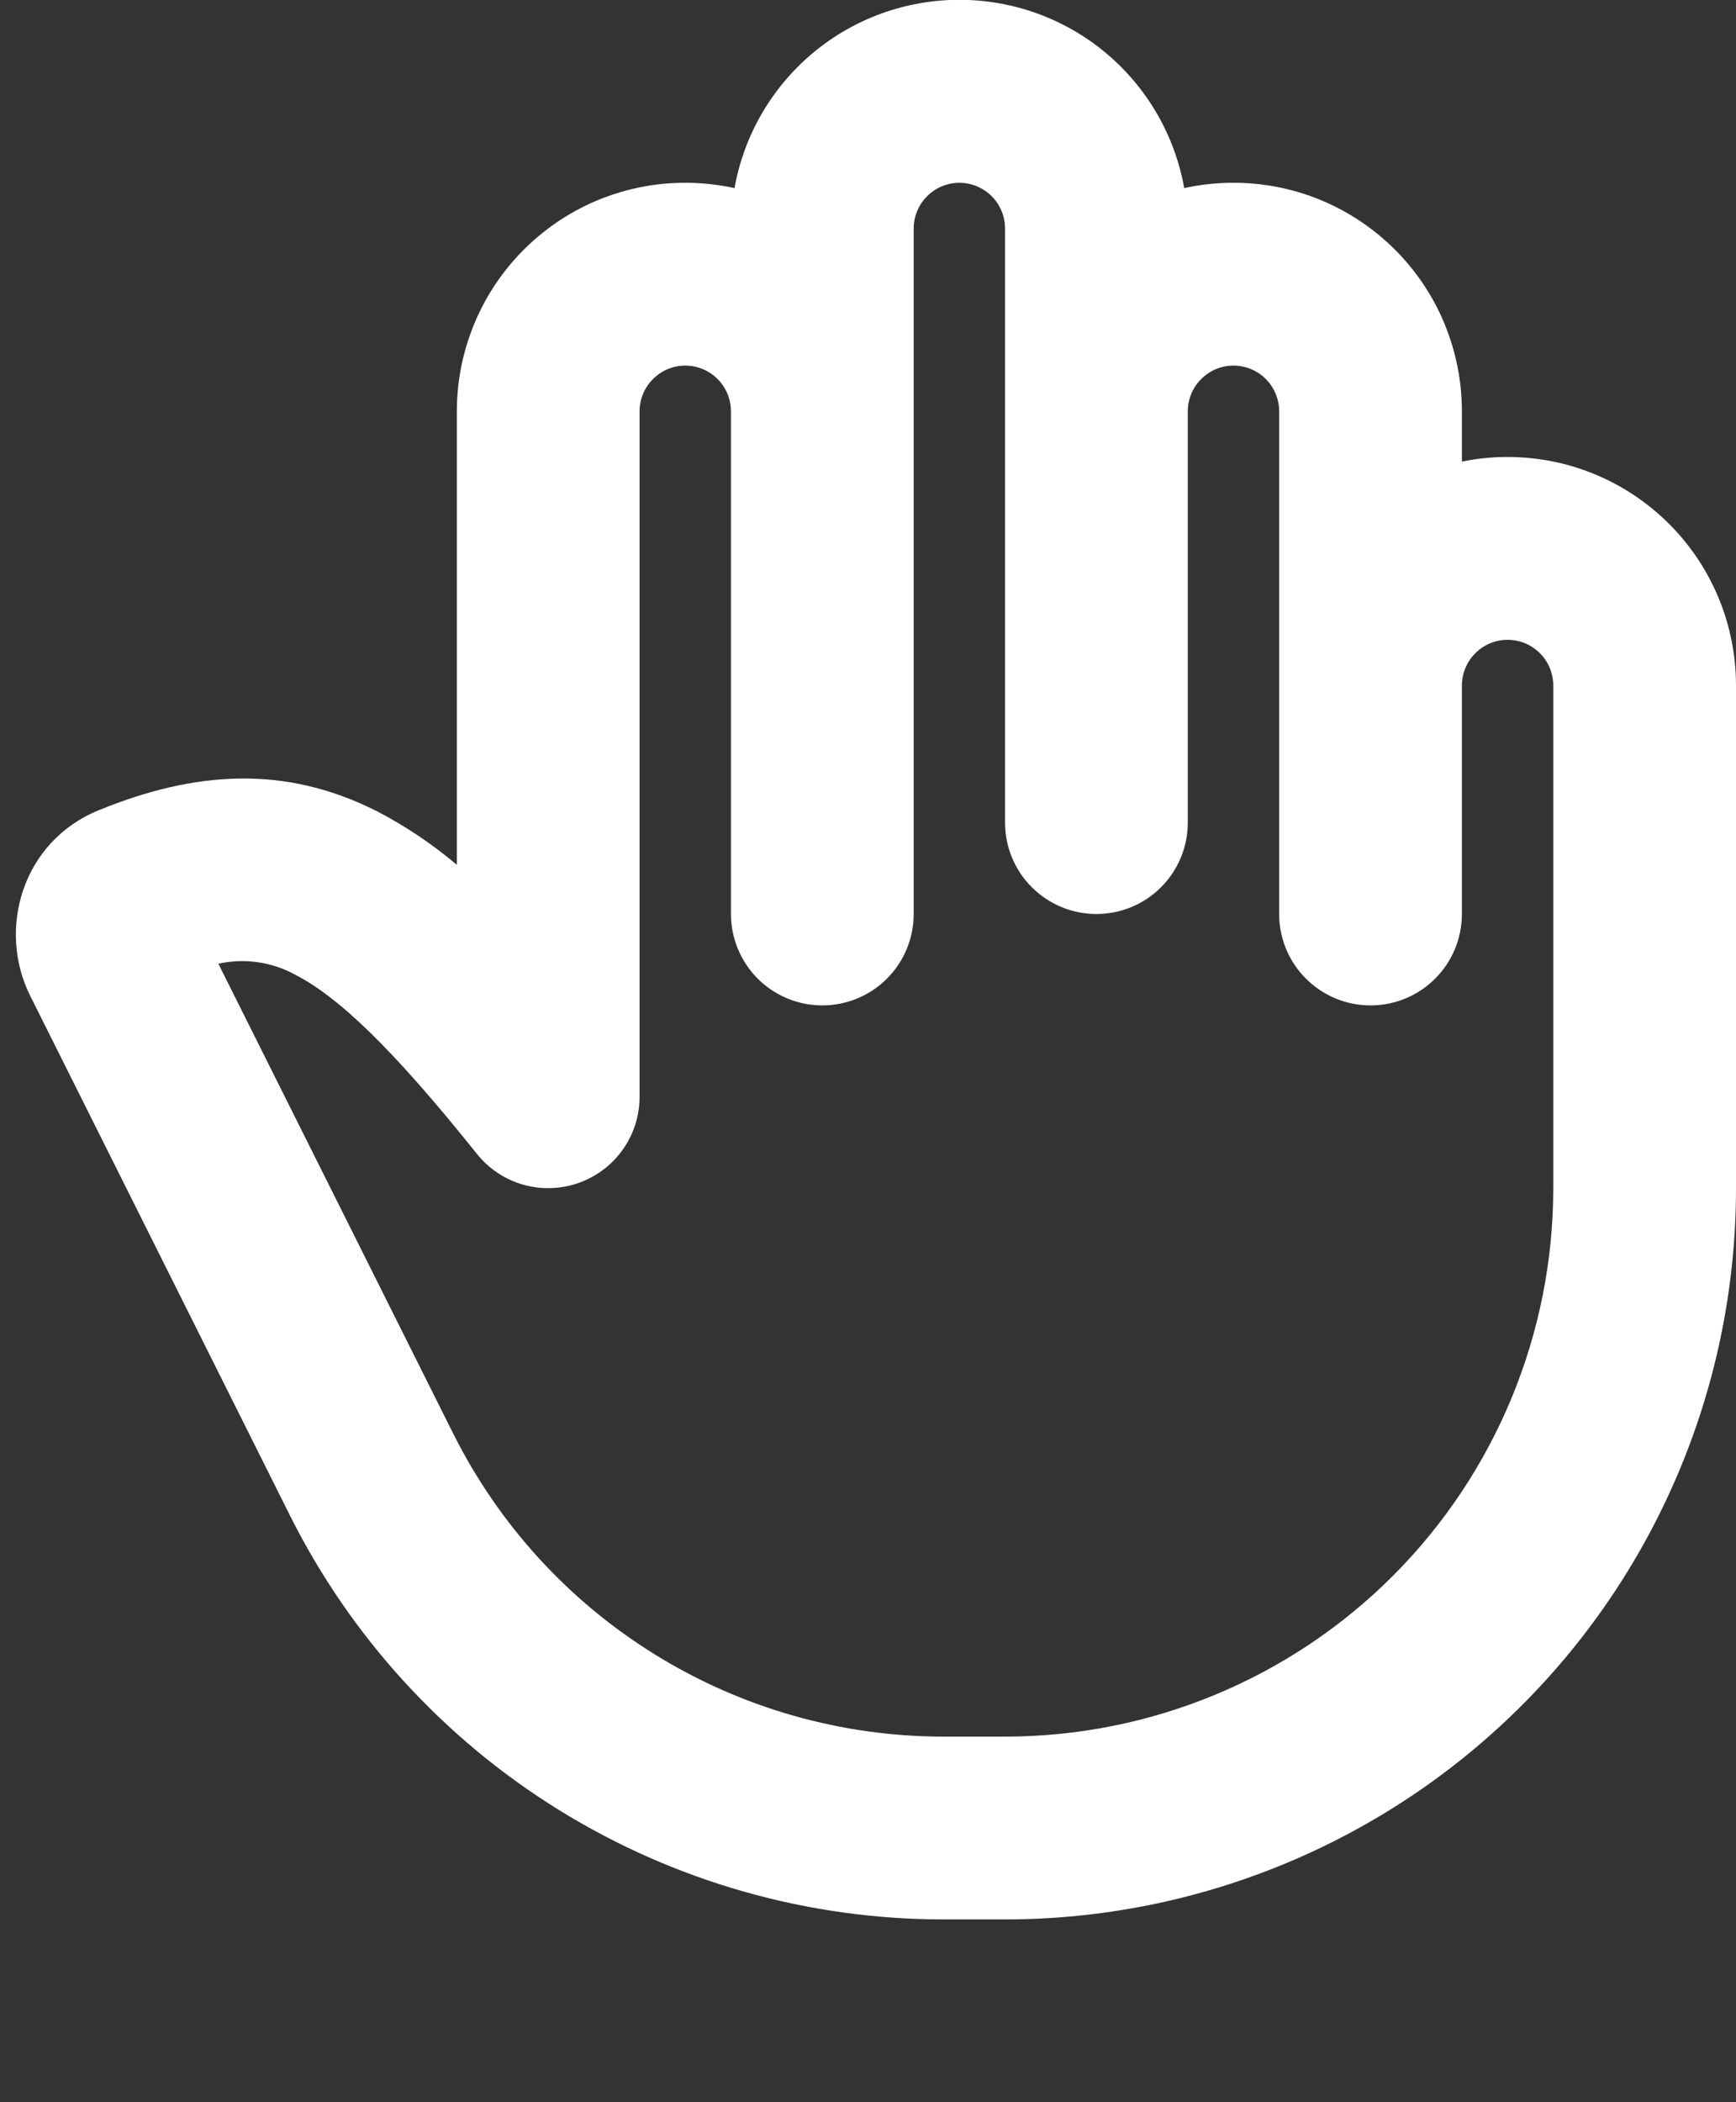 <svg width="19" height="23" viewBox="0 0 19 23" fill="none" xmlns="http://www.w3.org/2000/svg">
<rect x="0" y="0" width="19" height="23" fill="#333333" stroke="none"/>
<path fill-rule="evenodd" clip-rule="evenodd" d="M16 5.05V4.5C16 4.126 15.916 3.757 15.755 3.419C15.593 3.082 15.358 2.785 15.066 2.551C14.774 2.316 14.434 2.15 14.07 2.065C13.705 1.98 13.326 1.978 12.961 2.058C12.858 1.481 12.555 0.958 12.105 0.581C11.655 0.204 11.087 -0.002 10.5 -0.002C9.913 -0.002 9.345 0.204 8.895 0.581C8.445 0.958 8.142 1.481 8.039 2.058C7.674 1.978 7.295 1.98 6.931 2.065C6.566 2.15 6.226 2.316 5.934 2.551C5.643 2.785 5.407 3.082 5.246 3.419C5.084 3.757 5 4.126 5 4.5V9.462C4.733 9.236 4.441 9.04 4.13 8.878C3.11 8.36 2.12 8.44 1.077 8.866C0.237 9.211 -0.03 10.174 0.33 10.894L3.172 16.578C3.837 17.907 4.858 19.024 6.121 19.805C7.385 20.586 8.841 21 10.326 21H11C13.122 21 15.157 20.157 16.657 18.657C18.157 17.157 19 15.122 19 13V7.5C19 7.129 18.918 6.763 18.759 6.428C18.6 6.093 18.369 5.798 18.081 5.563C17.794 5.329 17.459 5.161 17.099 5.072C16.739 4.984 16.363 4.976 16 5.05ZM8 4.5C8 4.368 7.947 4.24 7.854 4.147C7.76 4.053 7.633 4 7.5 4C7.368 4 7.24 4.053 7.147 4.147C7.053 4.24 7 4.368 7 4.5V12C7 12.207 6.936 12.409 6.816 12.578C6.696 12.747 6.527 12.874 6.331 12.943C6.136 13.011 5.924 13.018 5.725 12.961C5.526 12.904 5.35 12.787 5.22 12.625C4.295 11.469 3.703 10.905 3.225 10.661C2.97 10.523 2.673 10.481 2.39 10.544L4.96 15.684C5.459 16.681 6.224 17.519 7.172 18.104C8.12 18.69 9.212 19 10.326 19H11C12.591 19 14.118 18.368 15.243 17.243C16.368 16.118 17 14.591 17 13V7.5C17 7.368 16.948 7.24 16.854 7.147C16.76 7.053 16.633 7 16.5 7C16.367 7 16.24 7.053 16.147 7.147C16.053 7.24 16 7.368 16 7.5V10C16 10.265 15.895 10.52 15.707 10.707C15.52 10.895 15.265 11 15 11C14.735 11 14.481 10.895 14.293 10.707C14.105 10.52 14 10.265 14 10V4.5C14 4.368 13.947 4.24 13.854 4.147C13.76 4.053 13.633 4 13.5 4C13.367 4 13.24 4.053 13.147 4.147C13.053 4.24 13 4.368 13 4.5V9C13 9.265 12.895 9.52 12.707 9.707C12.52 9.895 12.265 10 12 10C11.735 10 11.481 9.895 11.293 9.707C11.105 9.52 11 9.265 11 9V2.5C11 2.368 10.947 2.24 10.854 2.147C10.76 2.053 10.633 2 10.5 2C10.367 2 10.24 2.053 10.147 2.147C10.053 2.24 10 2.368 10 2.5V10C10 10.265 9.895 10.52 9.707 10.707C9.52 10.895 9.265 11 9 11C8.735 11 8.481 10.895 8.293 10.707C8.106 10.52 8 10.265 8 10V4.5Z" fill="white"/>
</svg>
